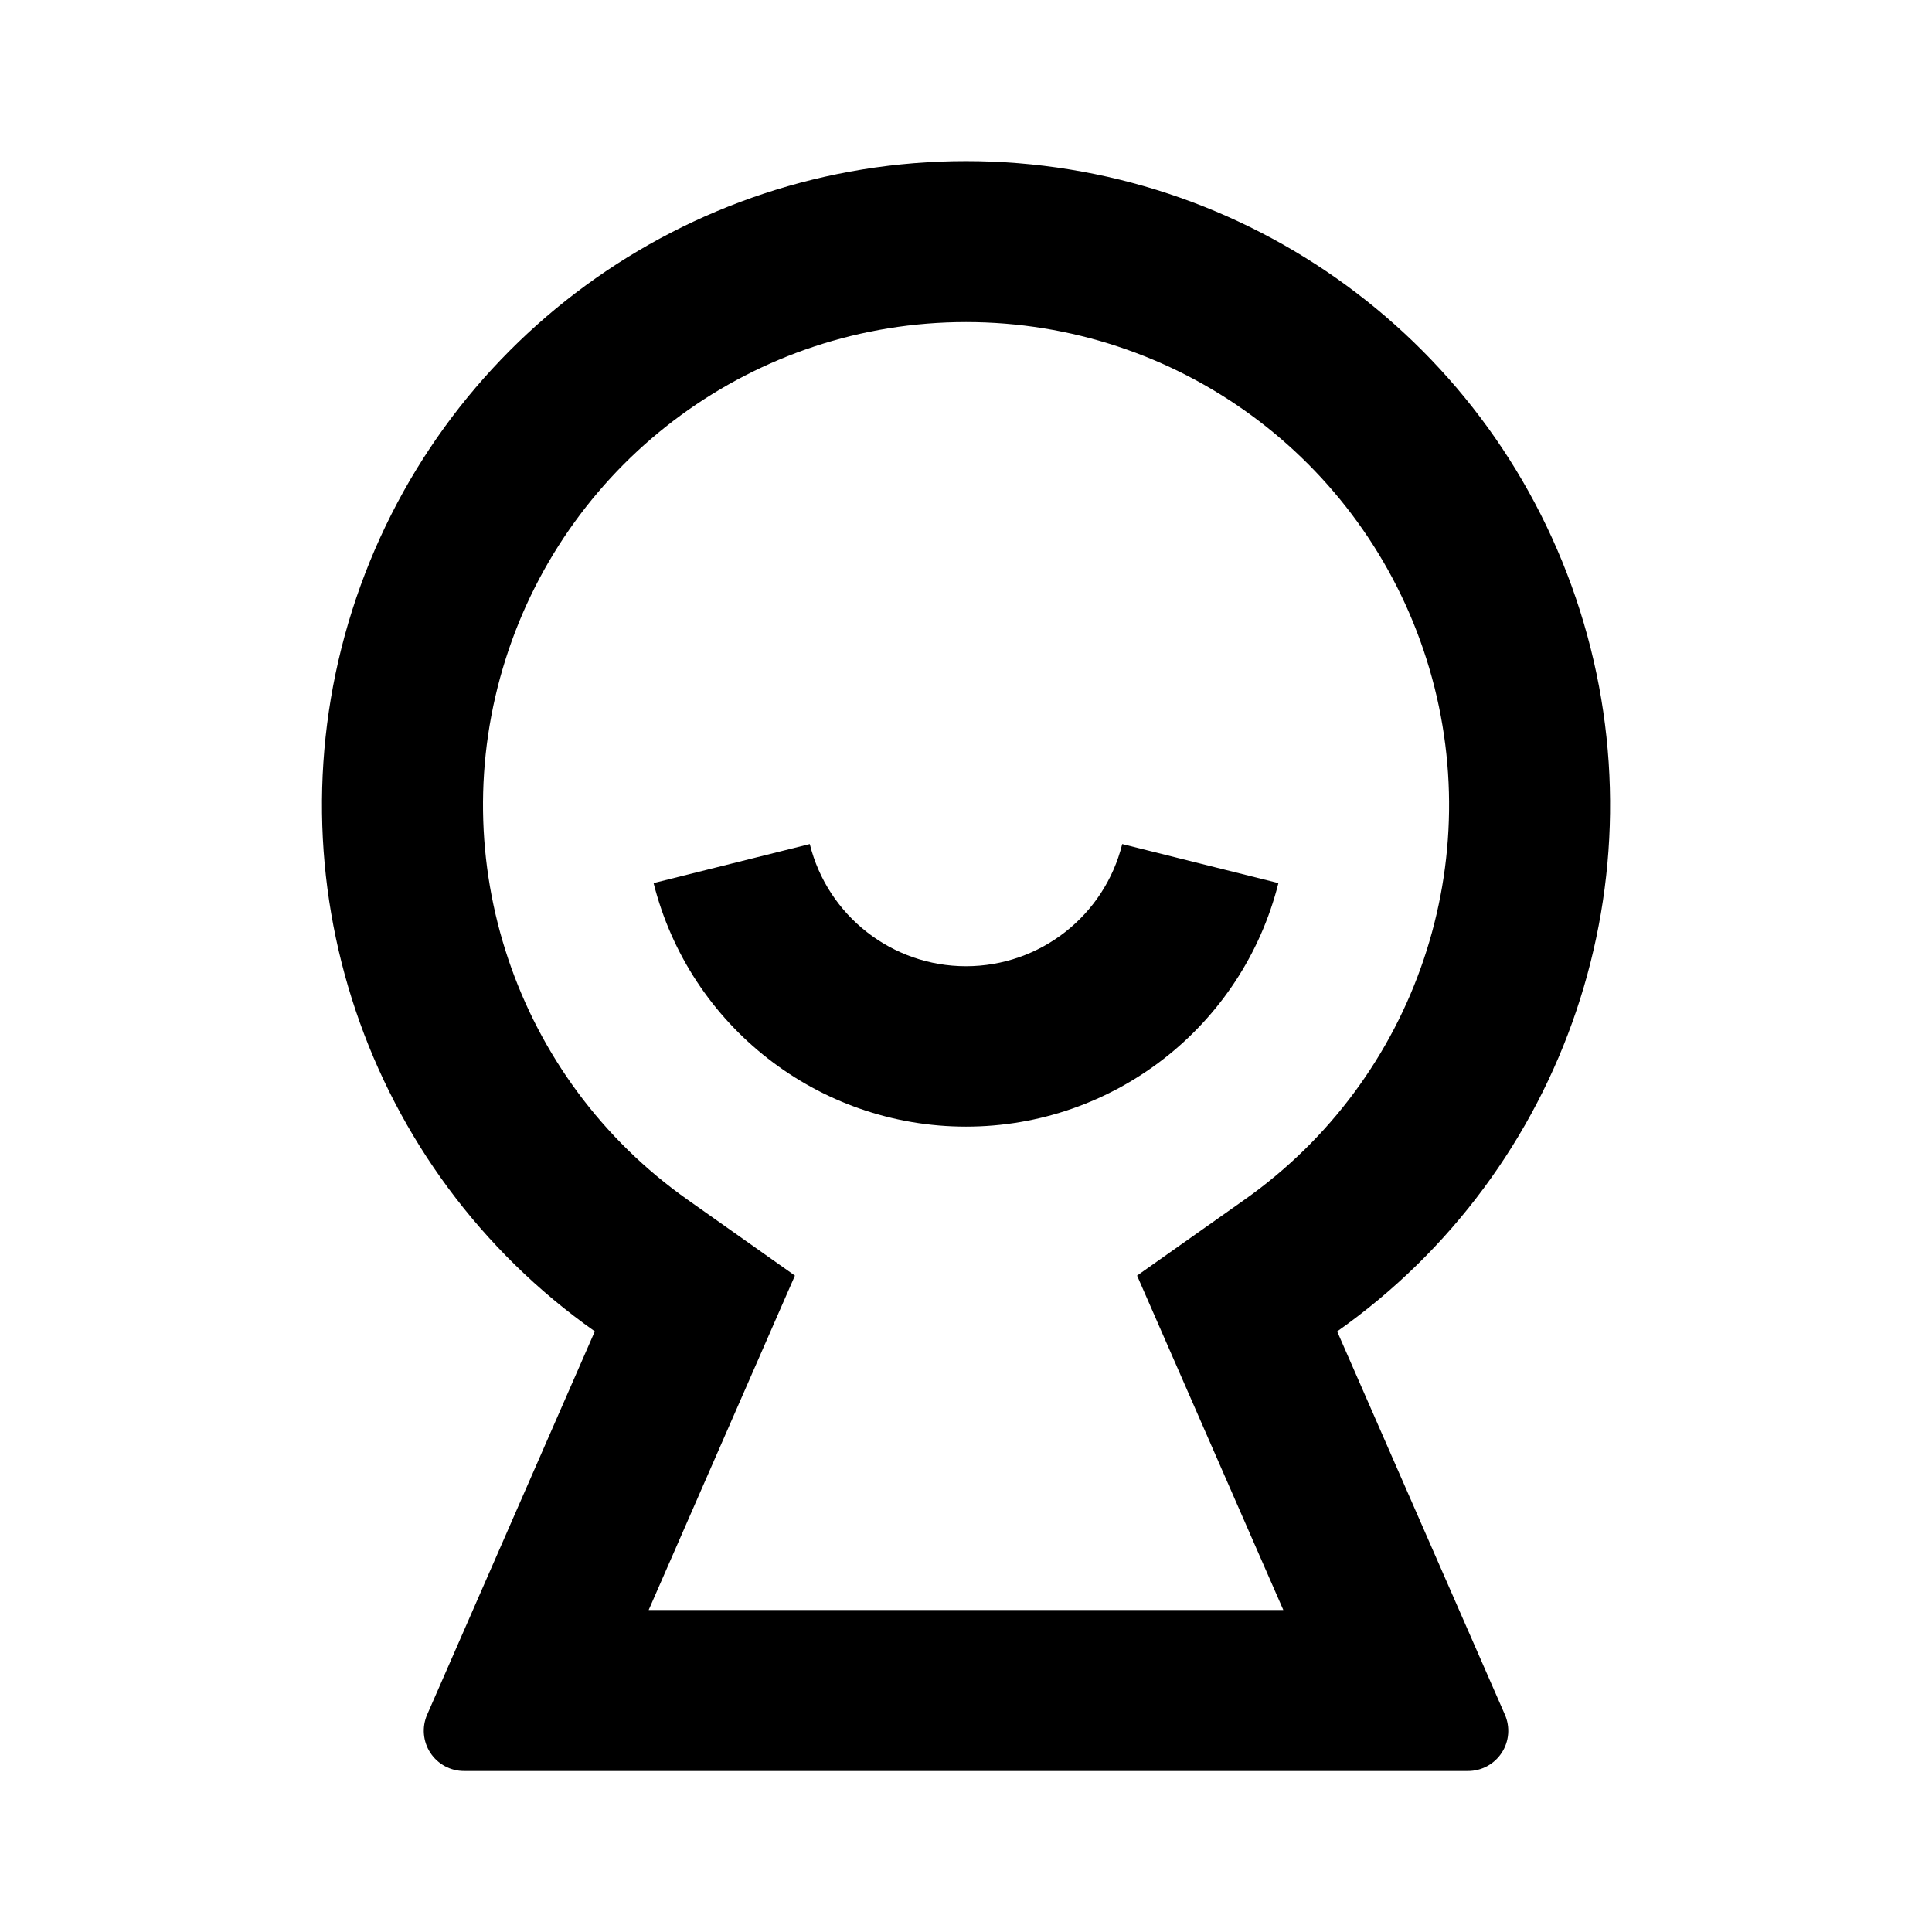 <?xml version="1.0" encoding="UTF-8"?>
<svg width="44px" height="44px" viewBox="0 0 44 44" version="1.1" xmlns="http://www.w3.org/2000/svg" xmlns:xlink="http://www.w3.org/1999/xlink">
    <title>common/icon/tab_mine</title>
    <g id="HiDPI" stroke="none" stroke-width="1" fill="none" fill-rule="evenodd">
        <g id="F-16-Room-麦上用户点击自己" transform="translate(-170, -307)" fill="#000000" fill-rule="nonzero">
            <g id="hi/message/room/seat/tack-mic-self-profile" transform="translate(165, 307)">
                <g id="user-5-line" transform="translate(5, 0)">
                    <rect id="矩形" opacity="0" x="0" y="0" width="44" height="44"></rect>
                    <path d="M13.548,30.322 C8.324,26.638 6.088,19.995 8.02,13.902 C9.953,7.809 15.609,3.669 22.001,3.669 C28.393,3.669 34.049,7.809 35.981,13.902 C37.914,19.995 35.677,26.638 30.453,30.322 L34.272,39.048 C34.397,39.332 34.37,39.66 34.2,39.919 C34.03,40.178 33.741,40.334 33.431,40.333 L10.569,40.333 C10.26,40.334 9.971,40.178 9.801,39.919 C9.632,39.661 9.604,39.334 9.728,39.05 L13.546,30.322 L13.548,30.322 Z M25.896,29.051 L28.338,27.326 C32.257,24.564 33.936,19.581 32.487,15.011 C31.038,10.44 26.796,7.335 22.001,7.335 C17.206,7.335 12.964,10.44 11.515,15.011 C10.066,19.581 11.745,24.564 15.664,27.326 L18.104,29.051 L14.773,36.667 L29.227,36.667 L25.896,29.051 Z M14.885,20.112 L18.442,19.223 C18.848,20.857 20.315,22.005 22,22.005 C23.685,22.005 25.152,20.857 25.558,19.223 L29.115,20.112 C28.295,23.372 25.362,25.658 22,25.658 C18.638,25.658 15.705,23.372 14.885,20.112 L14.885,20.112 Z" id="形状"></path>
                </g>
            </g>
        </g>
    </g>
</svg>
